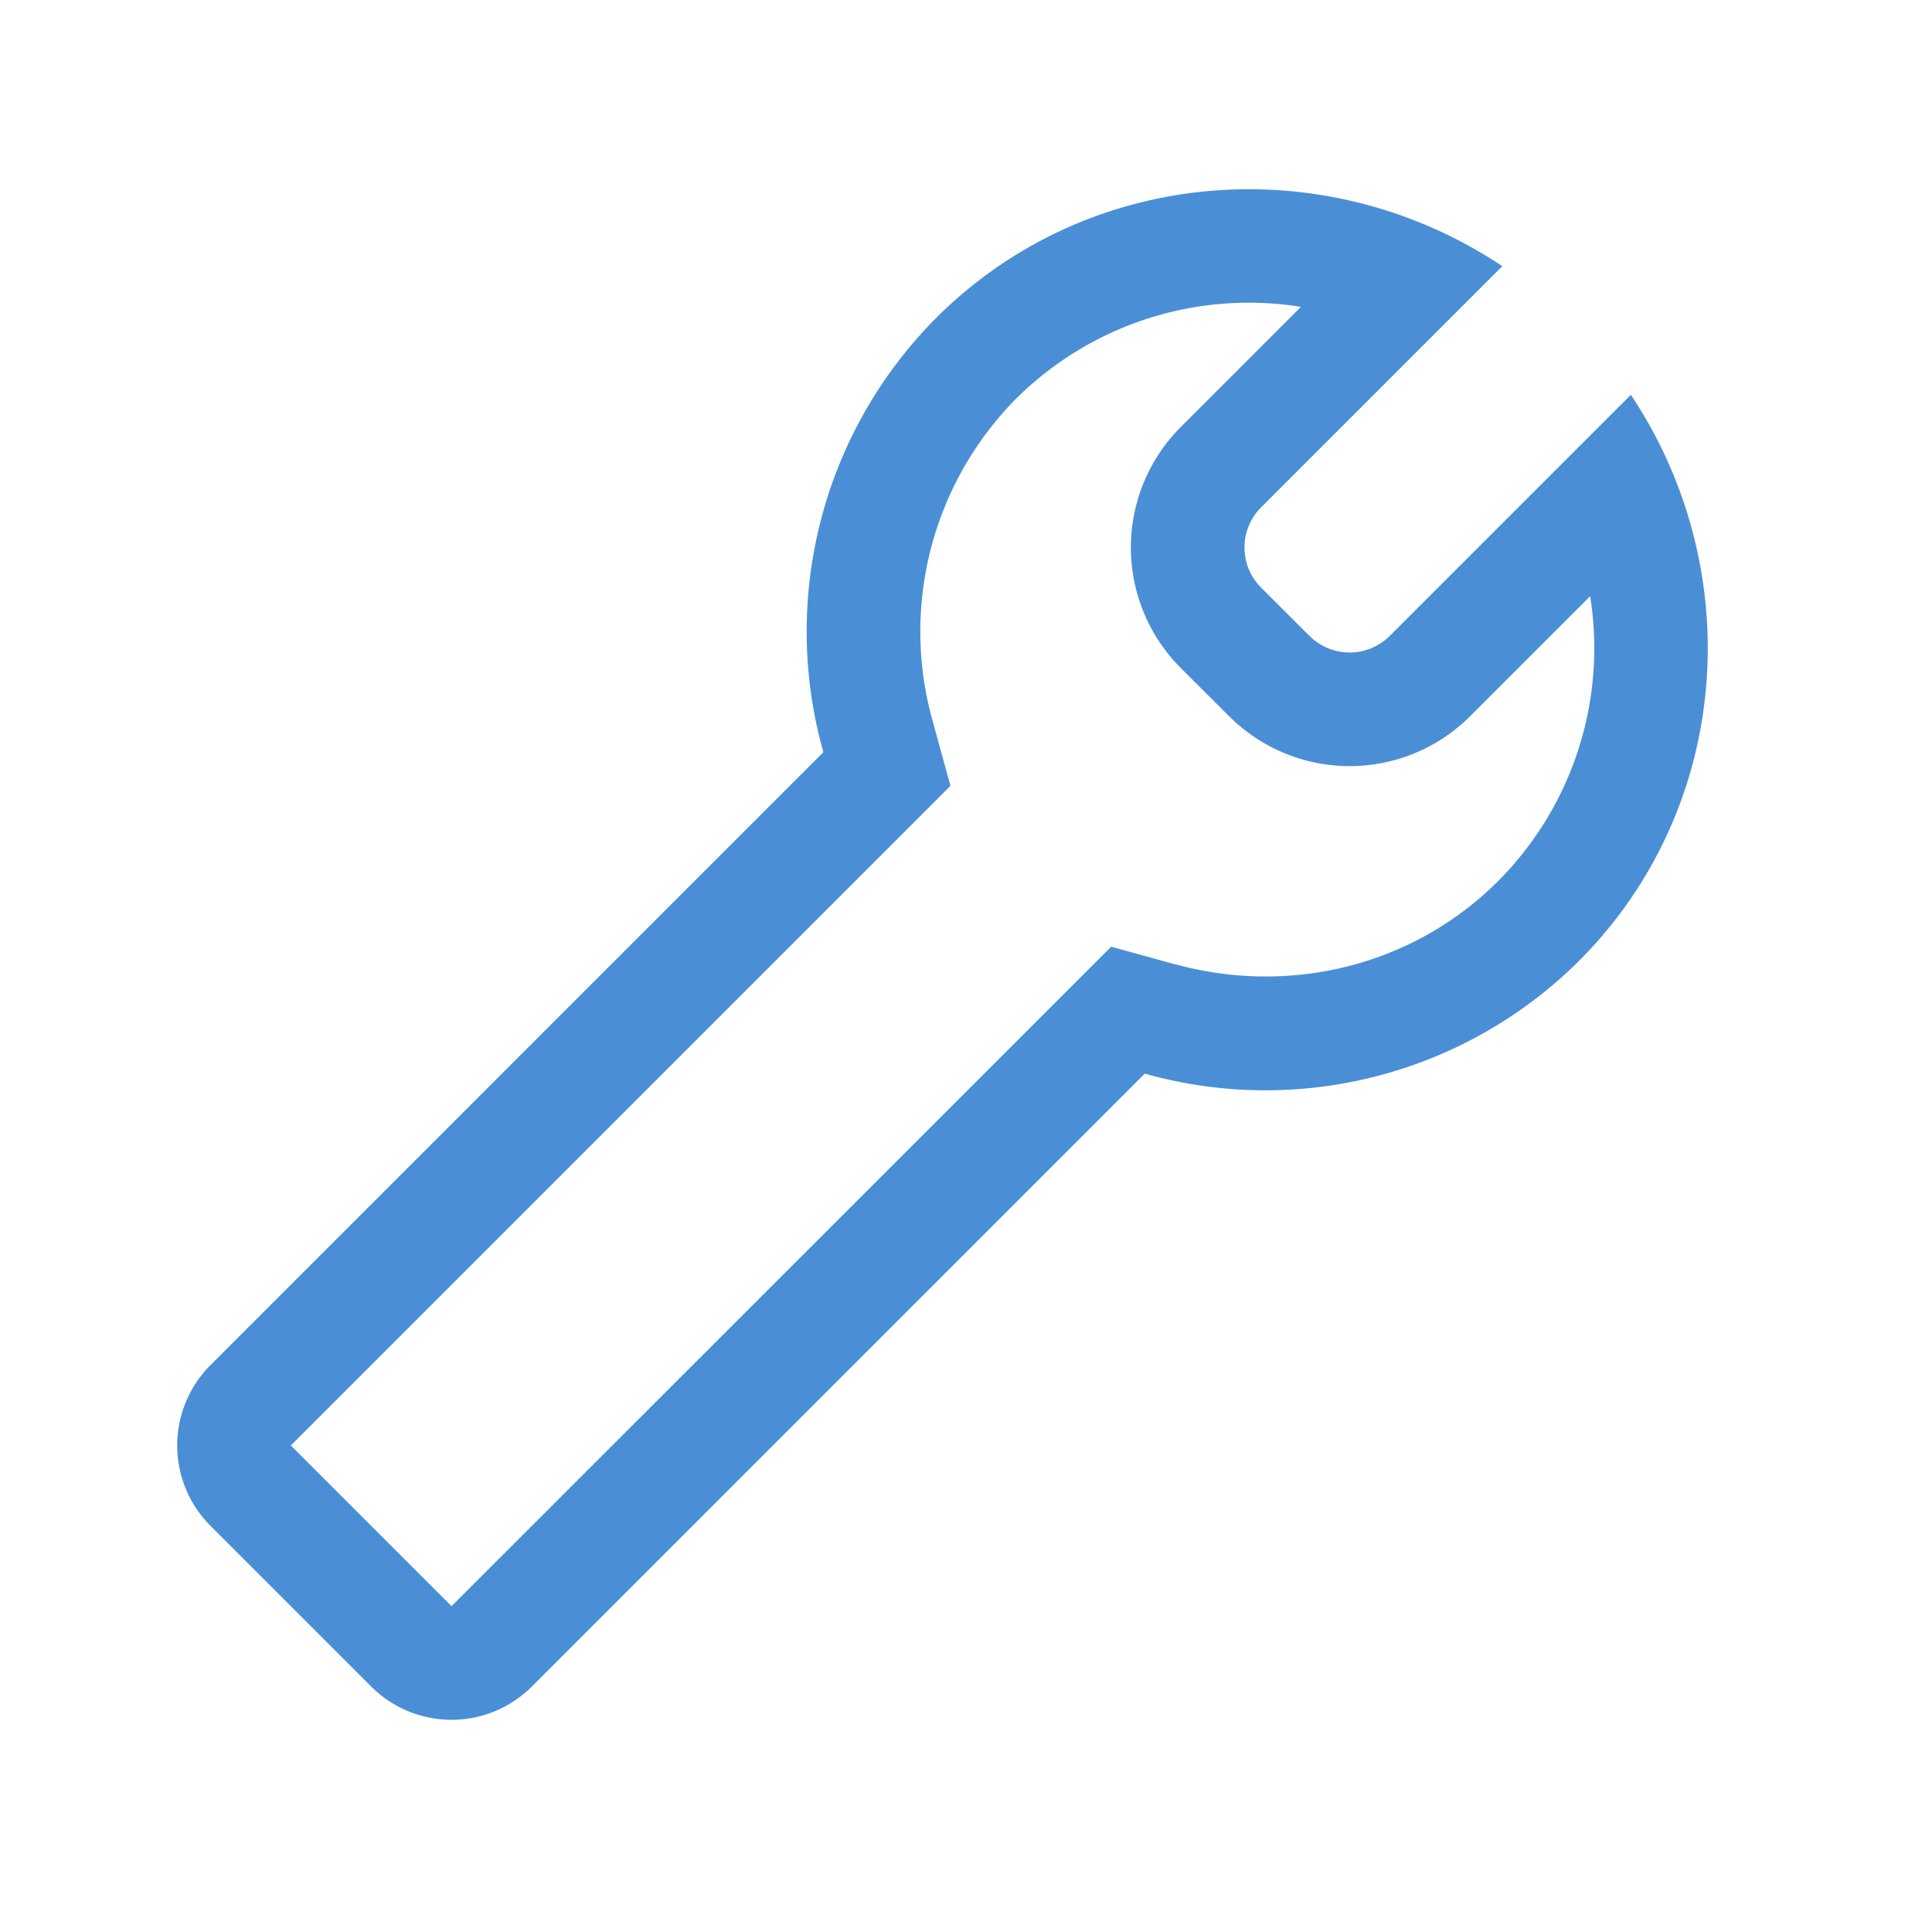 <?xml version="1.0" standalone="no"?><!DOCTYPE svg PUBLIC "-//W3C//DTD SVG 1.1//EN" "http://www.w3.org/Graphics/SVG/1.1/DTD/svg11.dtd"><svg class="icon" width="64px" height="64.00px" viewBox="0 0 1024 1024" version="1.1" xmlns="http://www.w3.org/2000/svg"><path fill="#3783d1" d="M622.773 511.036c60.175 16.565 125.771 1.506 171.43-44.213a174.923 174.923 0 0 0 48.61-150.829l-63.608 63.608a90.353 90.353 0 0 1-127.759 0l-25.6-25.54a90.353 90.353 0 0 1 0-127.759L689.513 162.635a174.923 174.923 0 0 0-150.889 48.61 175.405 175.405 0 0 0-44.152 171.43l9.276 33.852-349.606 349.606 85.173 85.173L588.981 501.76l33.732 9.336z m173.478-369.965l-127.819 127.819a30.118 30.118 0 0 0 0 42.586l25.6 25.54a30.118 30.118 0 0 0 42.586 0l127.759-127.759c12.047 18.01 21.384 37.225 28.07 57.103 28.07 83.125 9.638 177.754-55.657 243.049a235.64 235.64 0 0 1-230.039 59.633L281.901 893.892a60.235 60.235 0 0 1-85.173 0l-85.173-85.173a60.235 60.235 0 0 1 0-85.173l324.849-324.849a235.64 235.64 0 0 1 59.633-230.039c65.295-65.295 159.985-83.727 243.11-55.657 19.878 6.686 39.093 16.083 57.103 28.07z"  fill-opacity=".9" /></svg>
